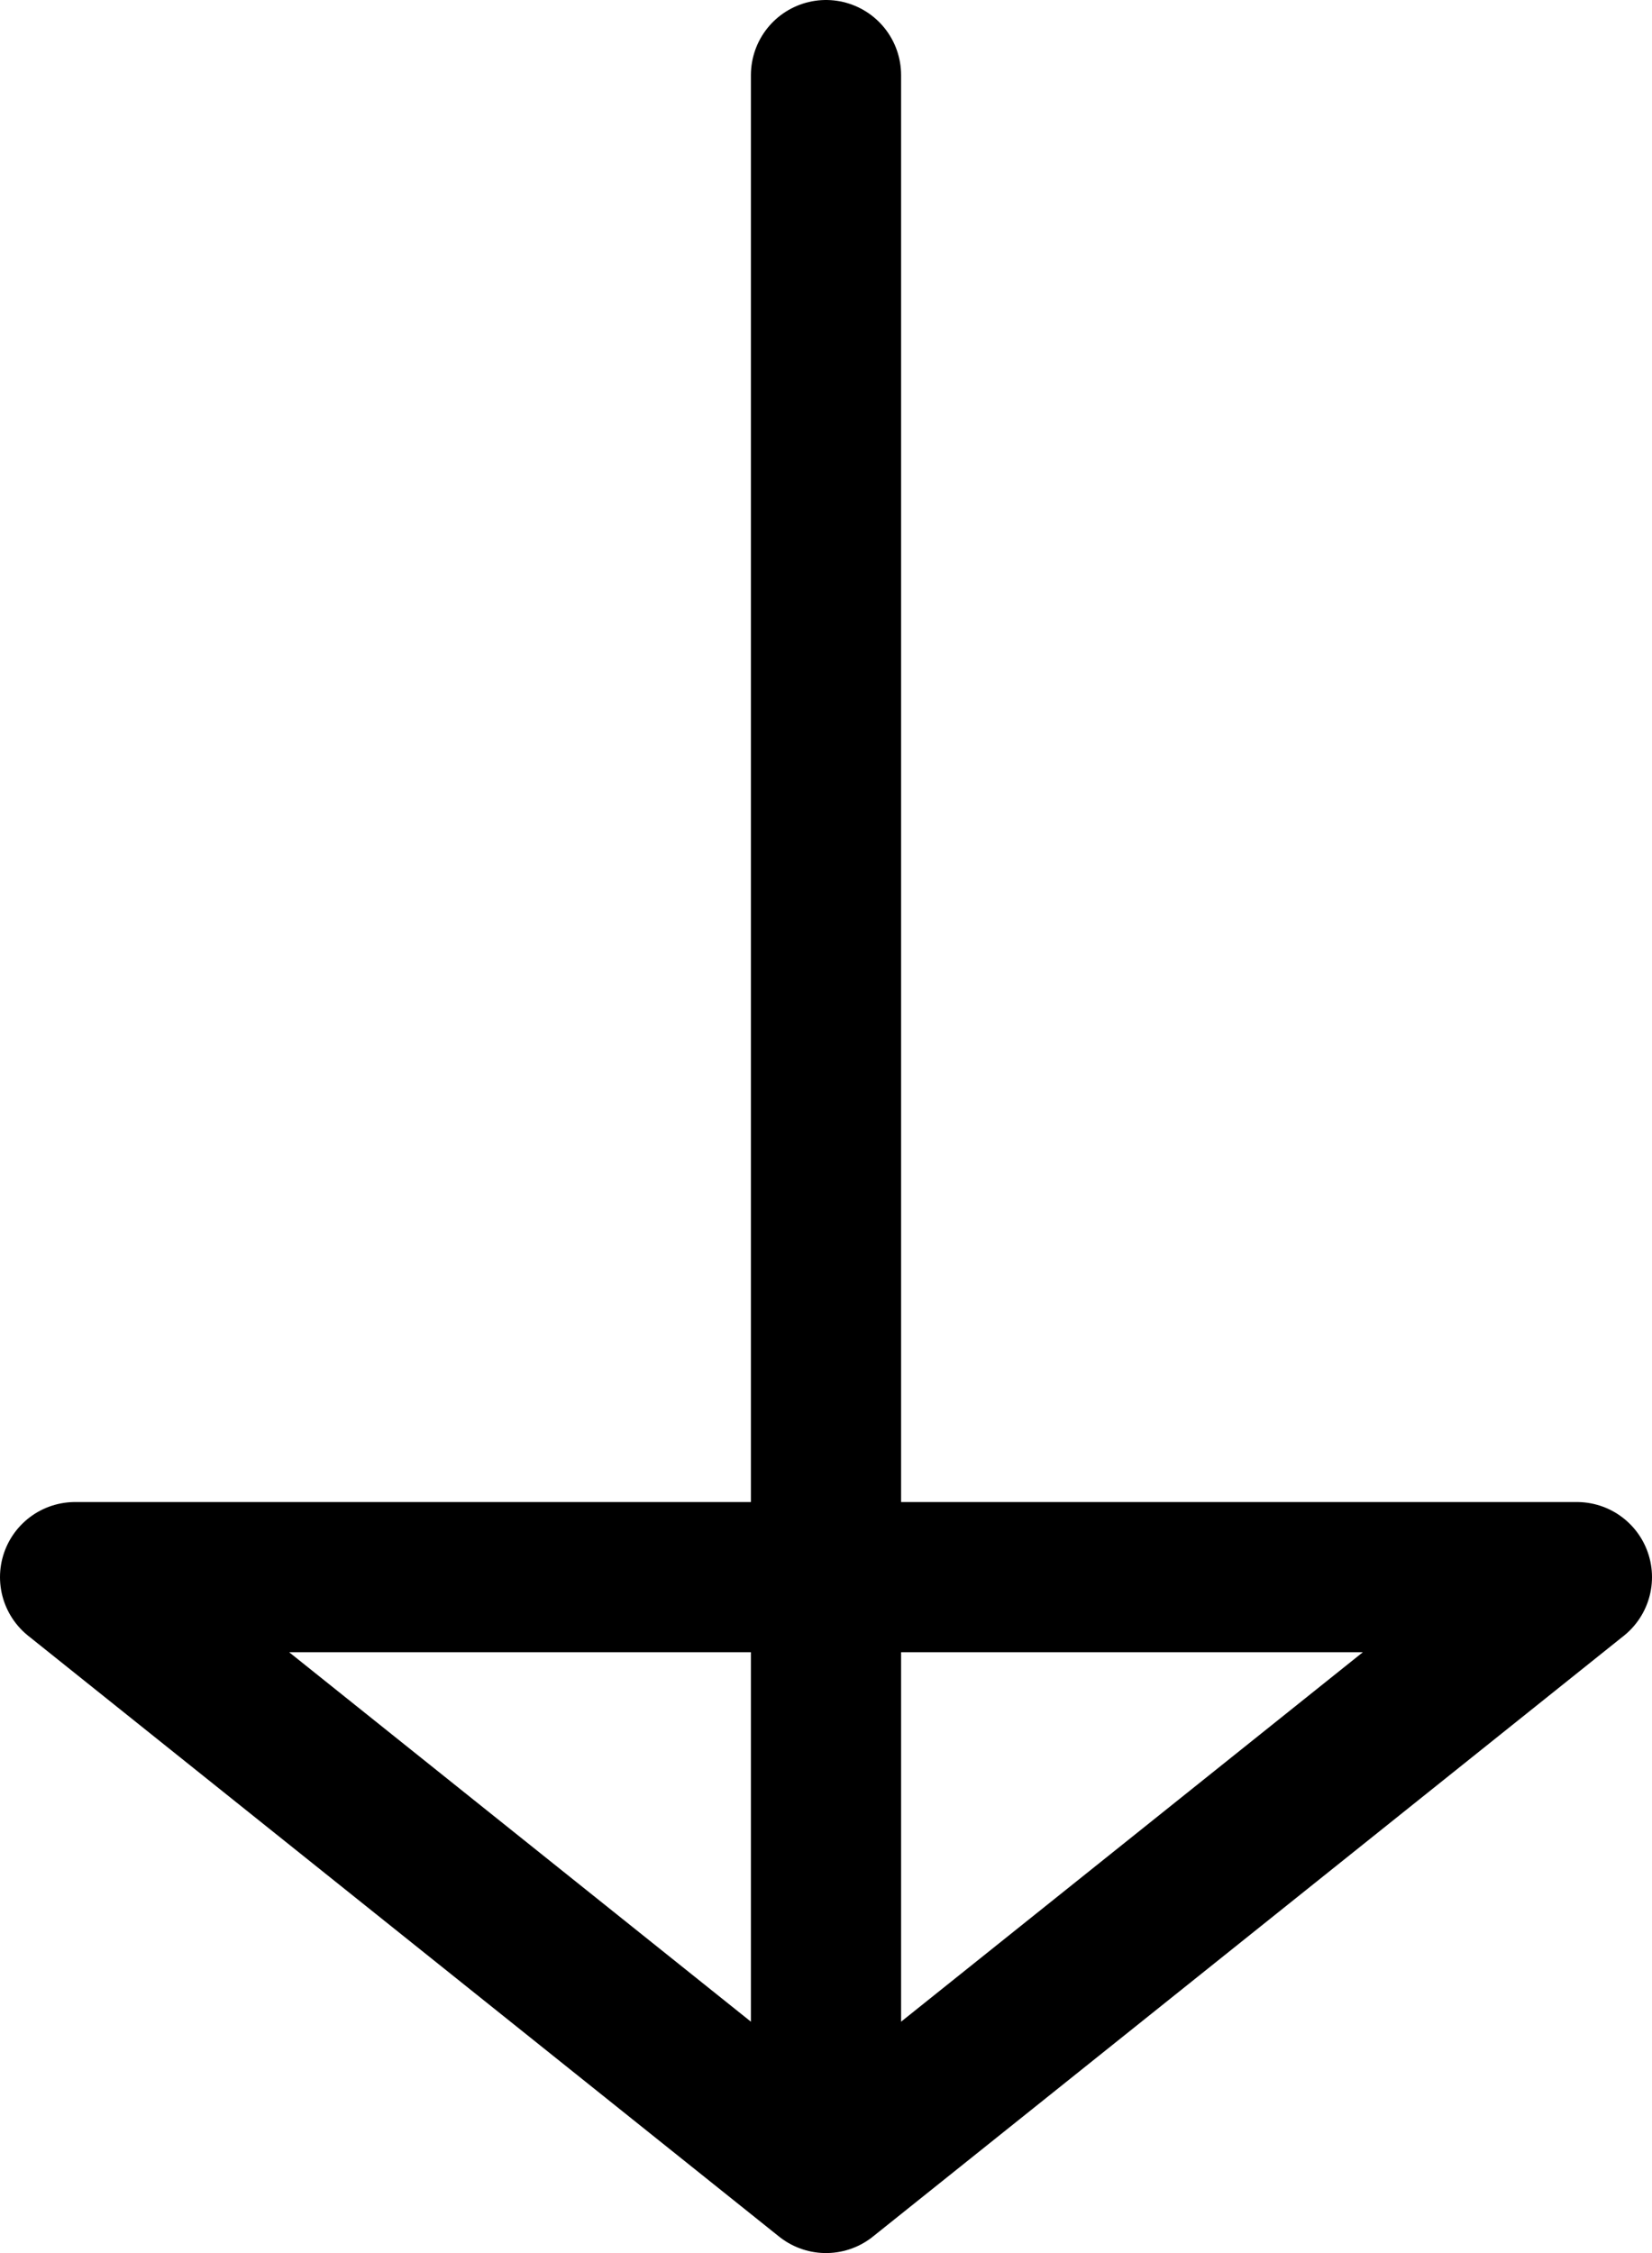 <svg width="22" height="30" viewBox="0 0 22 30" fill="none" xmlns="http://www.w3.org/2000/svg">
<path d="M11 29V1M1 21L11 29L21 21H1Z" stroke="black" stroke-width="2" stroke-linecap="round" stroke-linejoin="round"/>
</svg>
